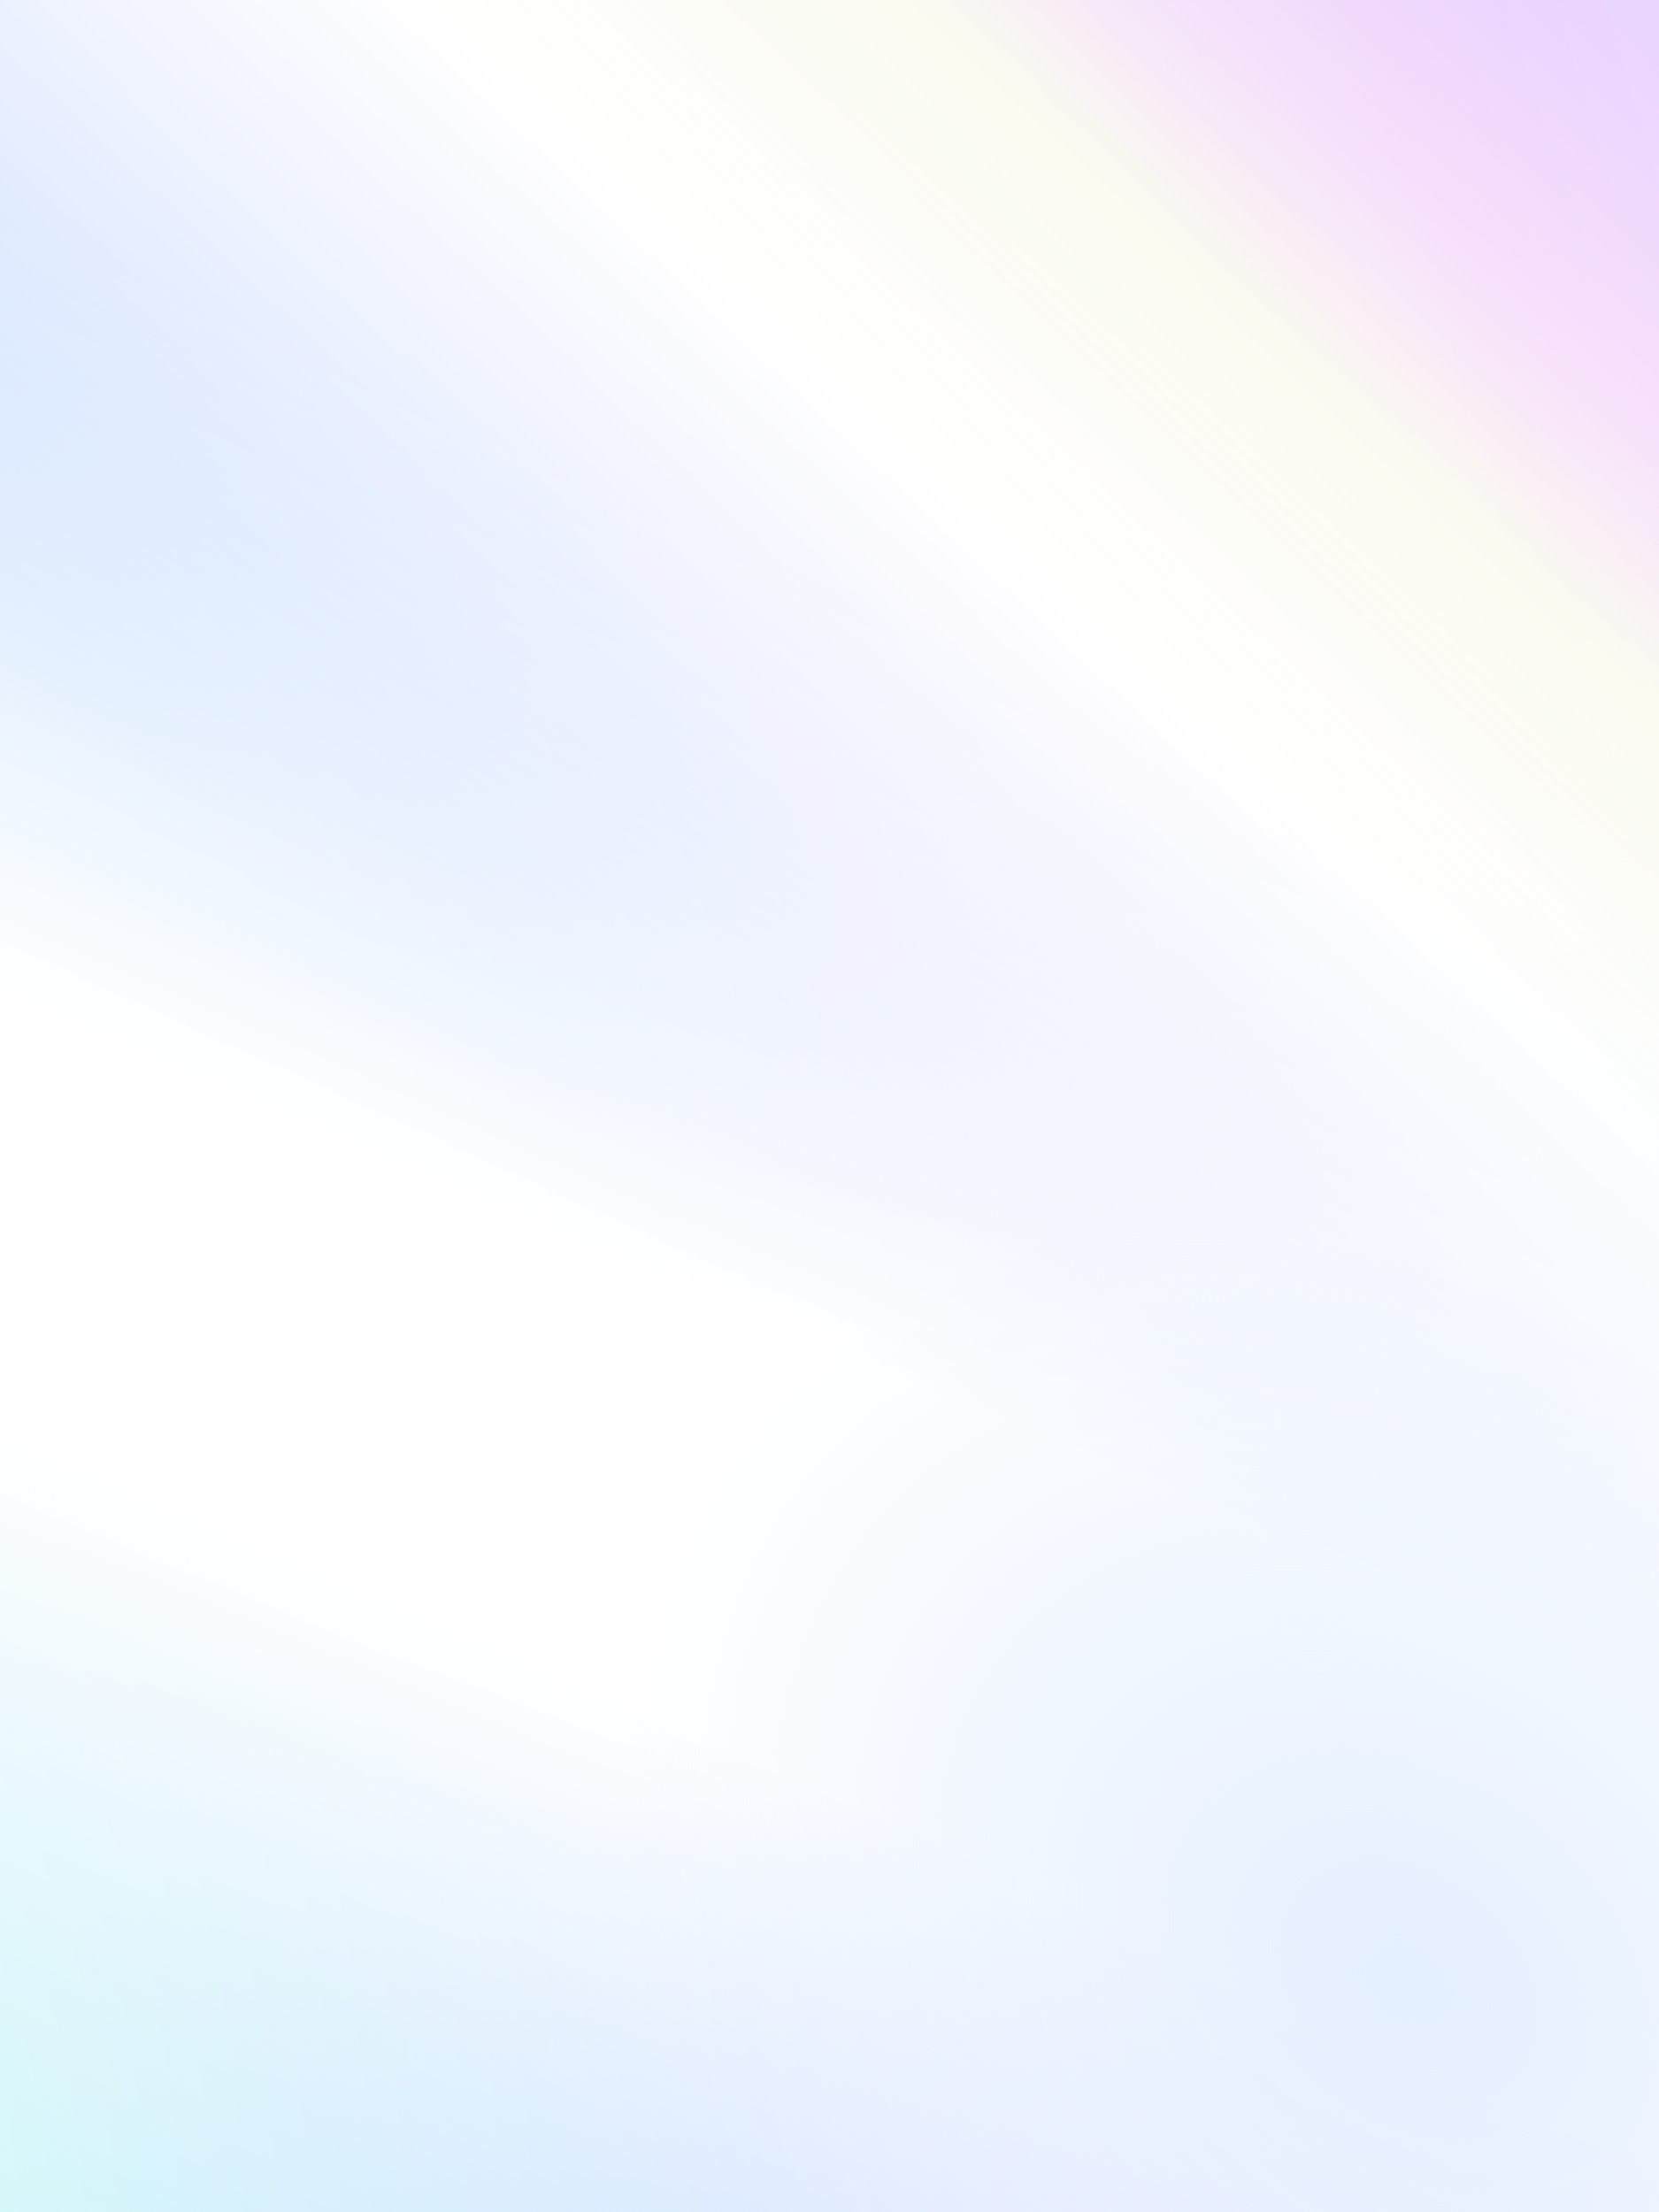 <svg width="768" height="1024" viewBox="0 0 768 1024" fill="none" xmlns="http://www.w3.org/2000/svg">
<rect width="768" height="1024" fill="#F4F7FF"/>
<rect width="768" height="1024" fill="url(#paint0_radial_1742_32582)"/>
<rect width="768" height="1024" fill="url(#paint1_radial_1742_32582)"/>
<rect width="768" height="1024" fill="url(#paint2_linear_1742_32582)"/>
<rect width="768" height="1024" fill="url(#paint3_linear_1742_32582)"/>
<rect width="768" height="1024" fill="url(#paint4_radial_1742_32582)"/>
<defs>
<radialGradient id="paint0_radial_1742_32582" cx="0" cy="0" r="1" gradientUnits="userSpaceOnUse" gradientTransform="translate(-76.5 1024) rotate(-0.952) scale(1625.72 3104.75)">
<stop stop-color="#D6FFF8"/>
<stop offset="0.272" stop-color="#CCE0FF"/>
<stop offset="0.541" stop-color="#E8D1FF"/>
<stop offset="1" stop-color="#FFF9FB"/>
</radialGradient>
<radialGradient id="paint1_radial_1742_32582" cx="0" cy="0" r="1" gradientUnits="userSpaceOnUse" gradientTransform="translate(706.5 639) rotate(129.952) scale(502.226 376.67)">
<stop stop-color="#CCE0FF"/>
<stop offset="1" stop-color="#CCE0FF" stop-opacity="0"/>
</radialGradient>
<linearGradient id="paint2_linear_1742_32582" x1="188.5" y1="453.5" x2="672.582" y2="-61.642" gradientUnits="userSpaceOnUse">
<stop stop-color="white" stop-opacity="0"/>
<stop offset="0.474" stop-color="white"/>
<stop offset="0.698" stop-color="#FEFFEF" stop-opacity="0.889"/>
<stop offset="0.823" stop-color="#FFE9F9" stop-opacity="0.64"/>
<stop offset="1" stop-color="#FFE3F7" stop-opacity="0"/>
</linearGradient>
<linearGradient id="paint3_linear_1742_32582" x1="628" y1="365.5" x2="288.725" y2="1156.2" gradientUnits="userSpaceOnUse">
<stop stop-color="#F4F7FF" stop-opacity="0"/>
<stop offset="0.389" stop-color="white"/>
<stop offset="0.606" stop-color="white"/>
<stop offset="1" stop-color="#F4F7FF" stop-opacity="0"/>
</linearGradient>
<radialGradient id="paint4_radial_1742_32582" cx="0" cy="0" r="1" gradientUnits="userSpaceOnUse" gradientTransform="translate(650.5 917) rotate(-139.207) scale(404.849 303.637)">
<stop stop-color="#E4EFFF"/>
<stop offset="1" stop-color="#E2EEFF" stop-opacity="0"/>
</radialGradient>
</defs>
</svg>
